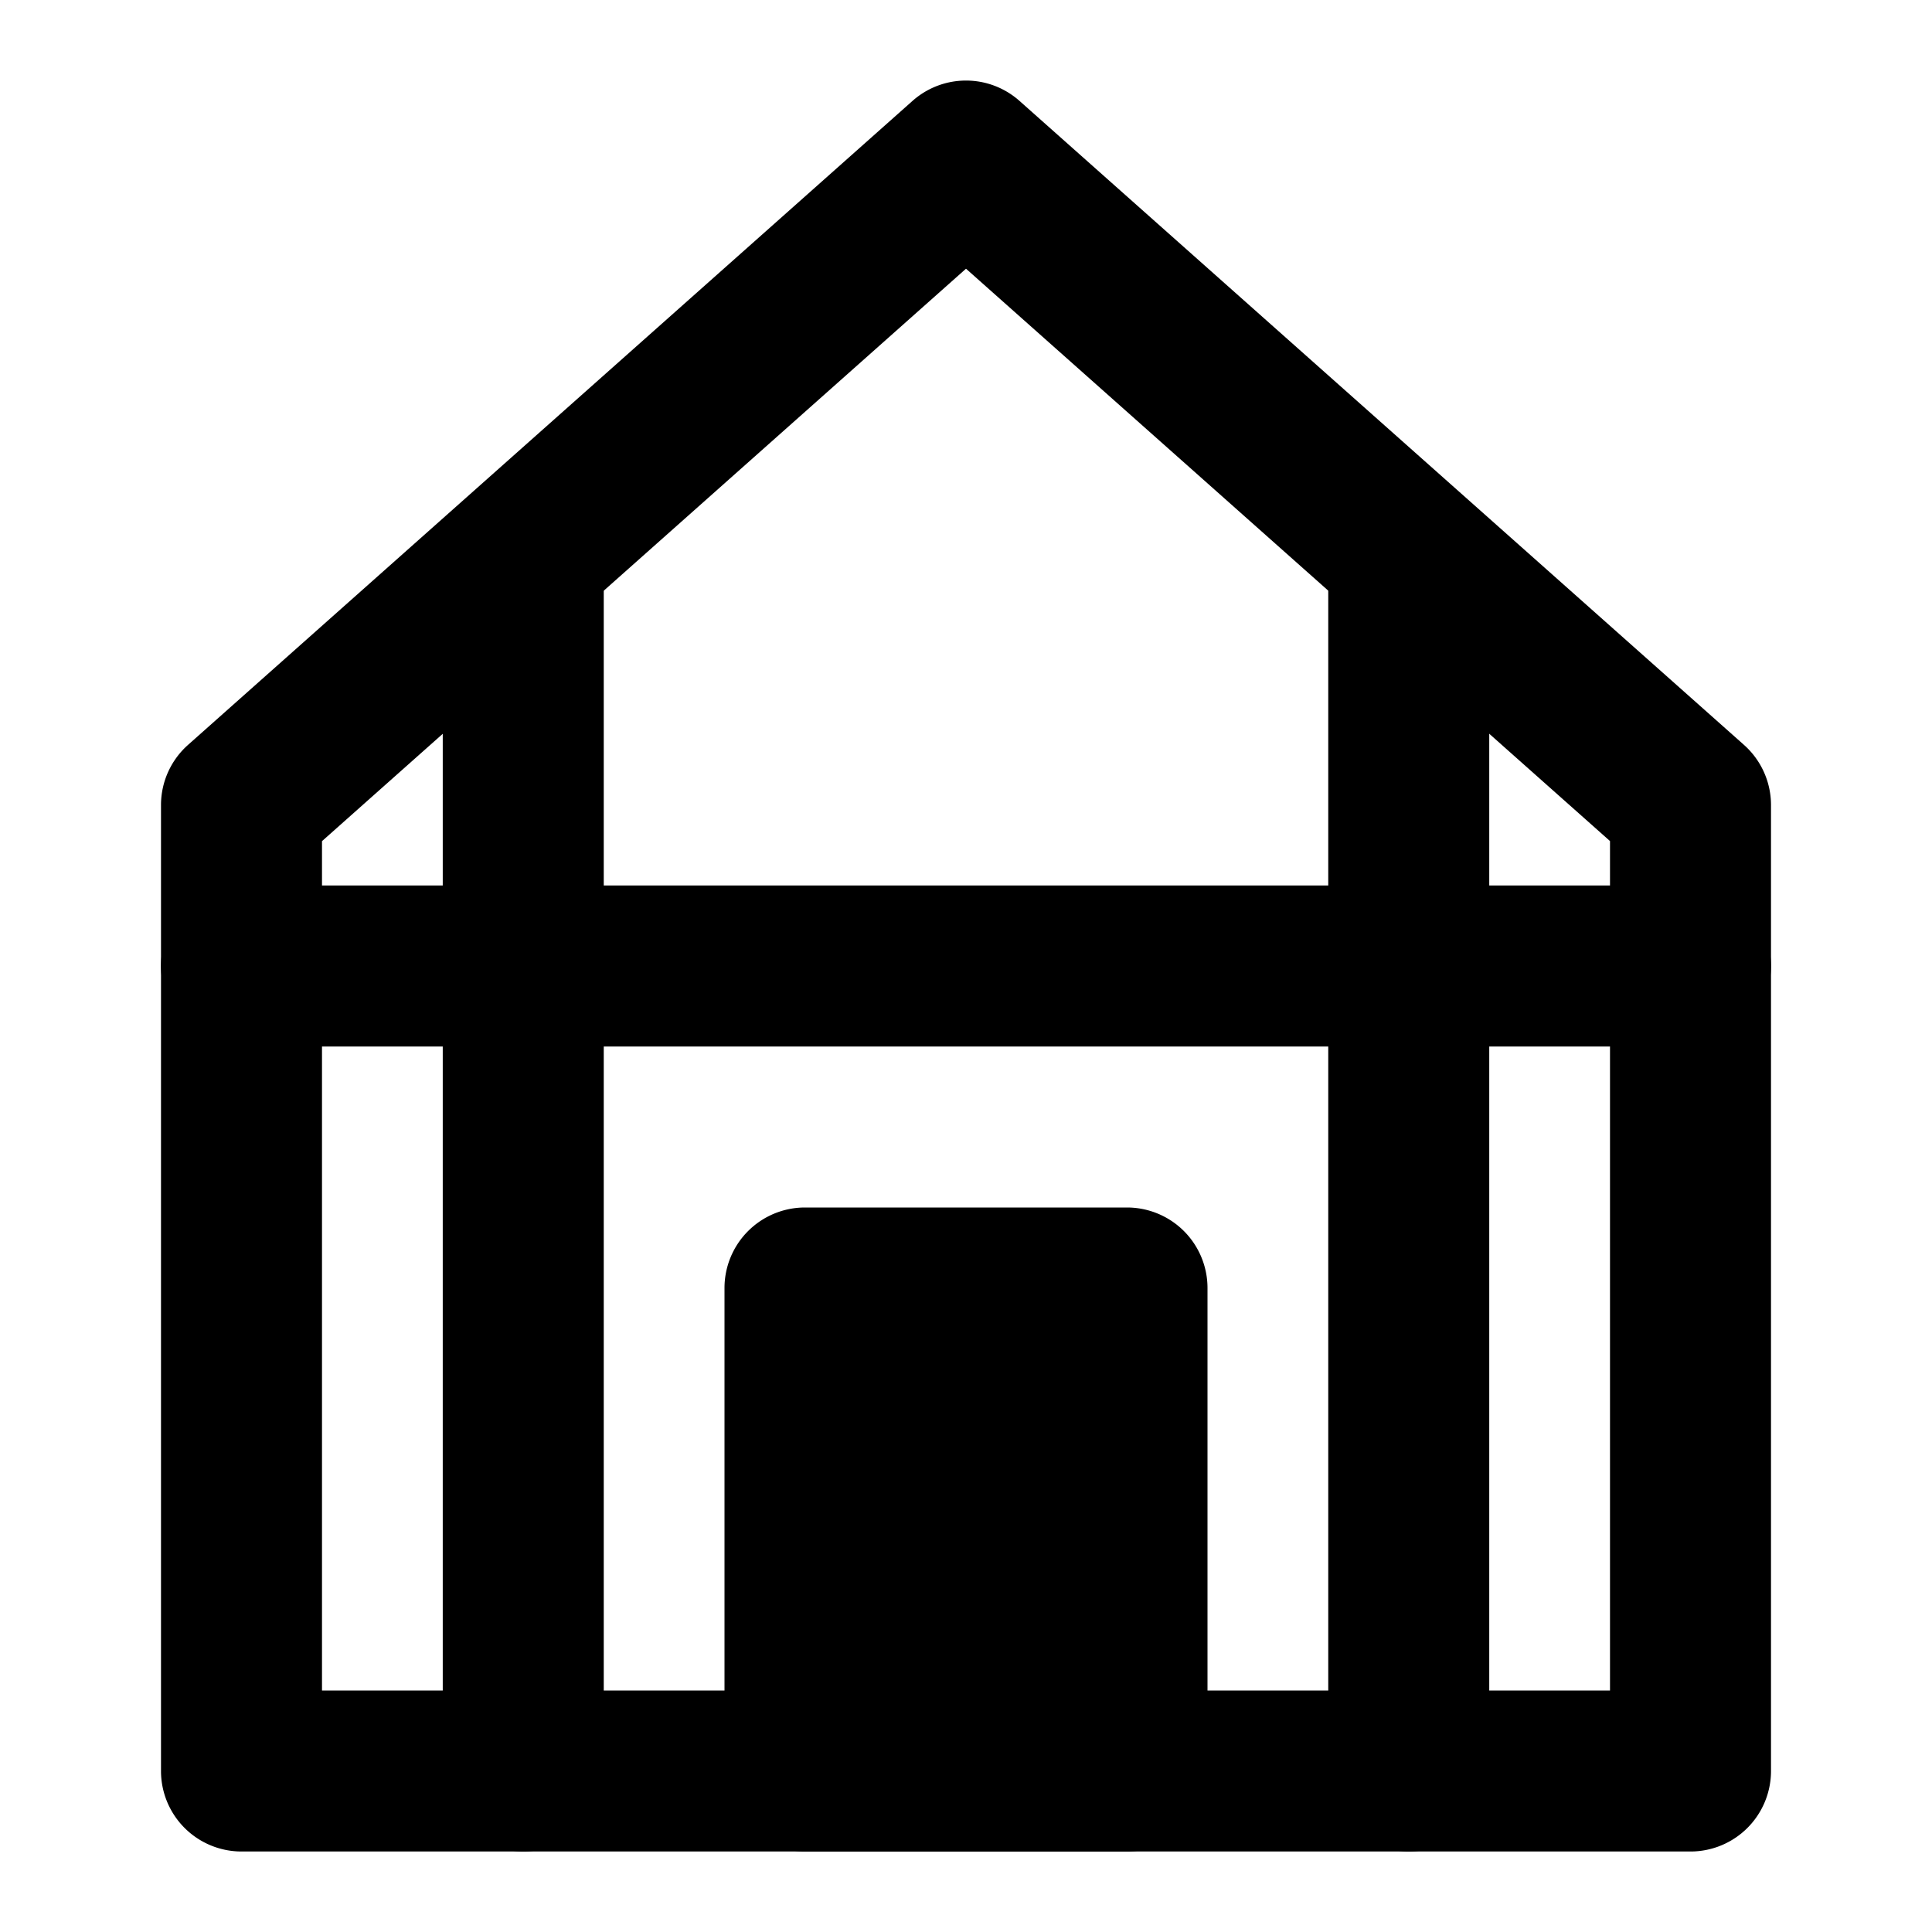 <svg xmlns="http://www.w3.org/2000/svg" width="48" height="48" viewBox="0 0 48 48"><path d="m22.672 2.506-18 16A2 2 0 0 0 4 20v24a2 2 0 0 0 2 2h36a2 2 0 0 0 2-2V20a2 2 0 0 0-.672-1.494l-18-16a2 2 0 0 0-2.656 0zM24 6.676l16 14.22V42H8V20.898Z"/><path d="M6 22a2 2 0 0 0-2 2 2 2 0 0 0 2 2h36a2 2 0 0 0 2-2 2 2 0 0 0-2-2z"/><path d="M13 12a2 2 0 0 0-2 2v30a2 2 0 0 0 2 2 2 2 0 0 0 2-2V14a2 2 0 0 0-2-2zm22 0a2 2 0 0 0-2 2v30a2 2 0 0 0 2 2 2 2 0 0 0 2-2V14a2 2 0 0 0-2-2zM20 32h8v12h-8z"/><path d="M20 30a2 2 0 0 0-2 2v12a2 2 0 0 0 2 2h8a2 2 0 0 0 2-2V32a2 2 0 0 0-2-2zm2 4h4v8h-4z"/></svg>